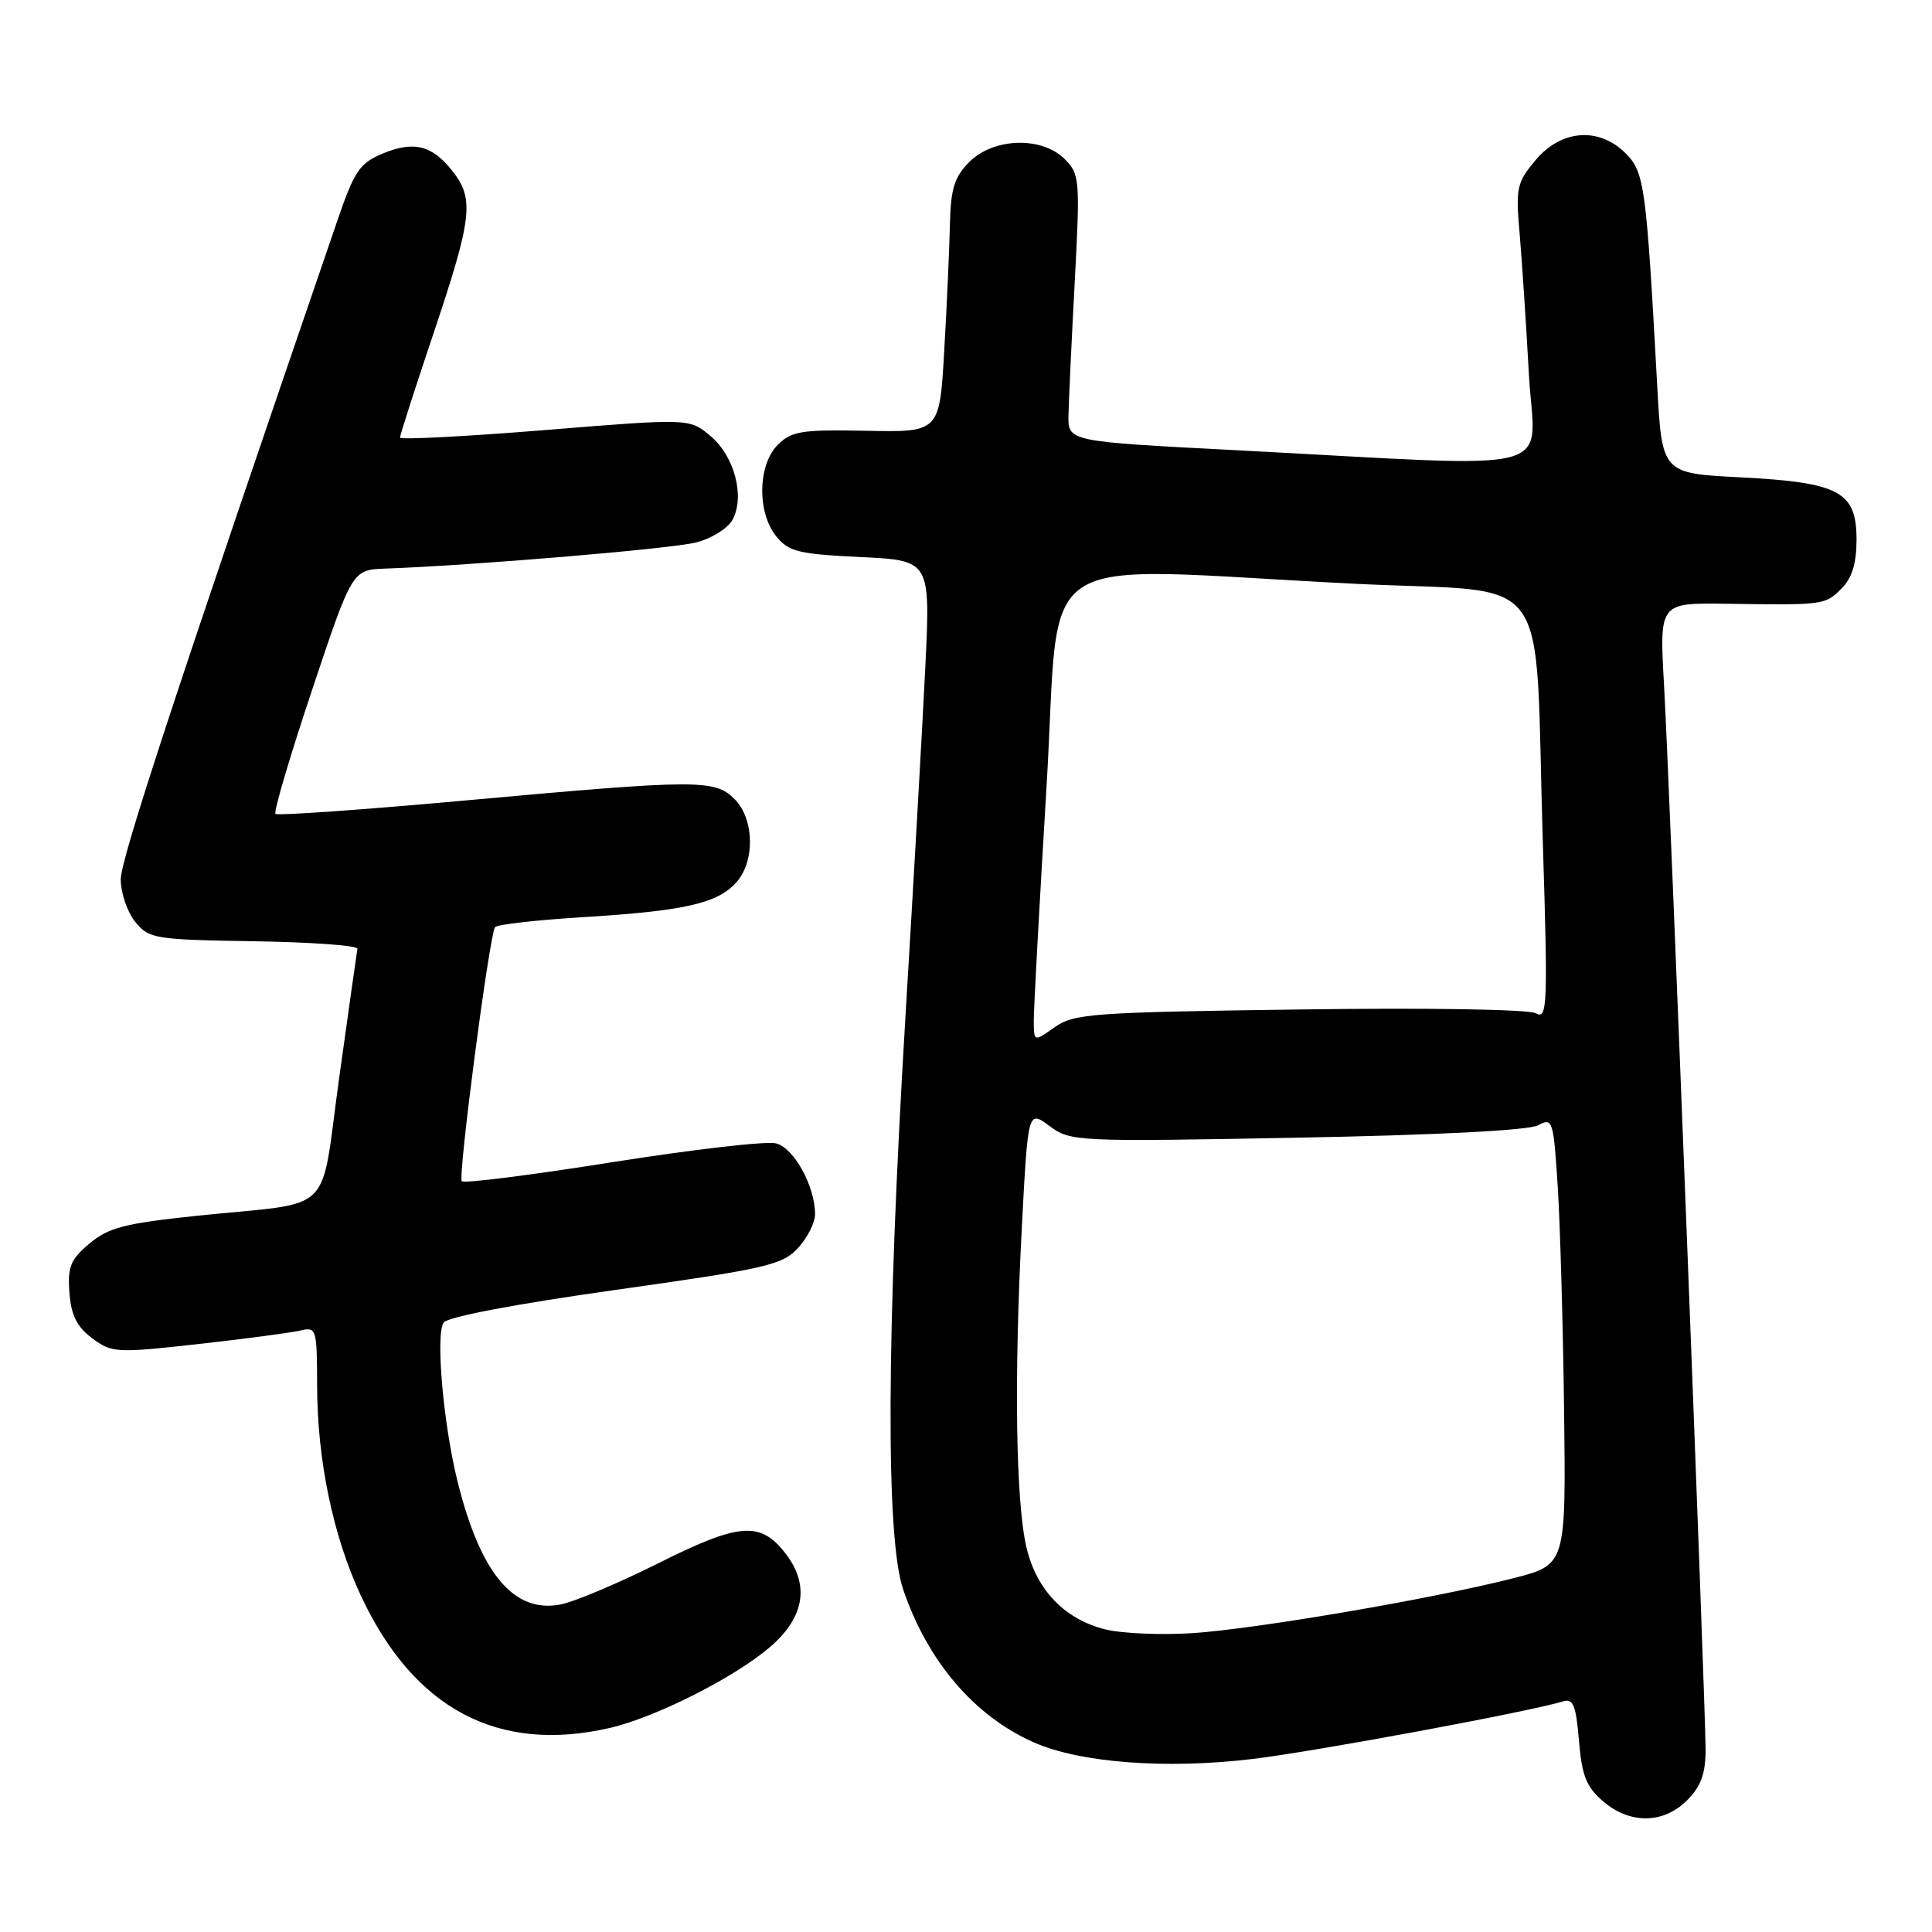 <?xml version="1.0" encoding="UTF-8" standalone="no"?>
<!DOCTYPE svg PUBLIC "-//W3C//DTD SVG 1.1//EN" "http://www.w3.org/Graphics/SVG/1.1/DTD/svg11.dtd" >
<svg xmlns="http://www.w3.org/2000/svg" xmlns:xlink="http://www.w3.org/1999/xlink" version="1.1" viewBox="0 0 256 256">
 <g >
 <path fill="currentColor"
d=" M 223.55 238.55 C 225.39 236.70 226.00 235.02 226.00 231.80 C 225.99 225.83 221.24 103.94 220.49 90.69 C 219.88 79.88 219.88 79.88 228.69 80.00 C 241.67 80.19 241.83 80.17 244.00 78.00 C 245.40 76.60 246.00 74.67 246.00 71.52 C 246.00 65.13 243.76 63.93 230.62 63.25 C 220.22 62.72 220.22 62.72 219.59 51.11 C 218.14 24.59 217.90 22.81 215.41 20.32 C 211.88 16.79 206.88 17.16 203.48 21.21 C 200.98 24.18 200.82 24.89 201.36 30.96 C 201.67 34.56 202.22 42.90 202.58 49.50 C 203.32 63.19 208.06 61.96 163.50 59.64 C 141.50 58.50 141.50 58.50 141.58 55.00 C 141.62 53.08 141.99 45.12 142.41 37.33 C 143.13 23.79 143.07 23.07 141.08 21.08 C 138.05 18.05 131.67 18.24 128.45 21.45 C 126.46 23.45 125.98 24.99 125.87 29.70 C 125.80 32.89 125.47 40.40 125.12 46.39 C 124.50 57.28 124.50 57.28 114.81 57.08 C 106.20 56.91 104.88 57.12 103.06 58.94 C 100.40 61.60 100.30 67.91 102.86 71.07 C 104.50 73.10 105.82 73.42 114.00 73.81 C 123.29 74.26 123.29 74.26 122.61 88.38 C 122.23 96.15 121.04 117.12 119.96 135.00 C 117.46 176.52 117.35 203.71 119.66 210.57 C 122.89 220.11 129.10 227.40 137.00 230.88 C 143.13 233.59 154.55 234.45 166.00 233.07 C 174.32 232.07 202.64 226.81 207.12 225.44 C 208.46 225.03 208.83 225.97 209.22 230.64 C 209.60 235.27 210.20 236.78 212.40 238.67 C 215.97 241.74 220.40 241.69 223.55 238.55 Z  M 80.81 228.96 C 86.86 227.56 97.29 222.30 102.01 218.26 C 106.64 214.30 107.33 209.96 104.02 205.76 C 100.72 201.55 97.93 201.78 87.23 207.14 C 81.88 209.81 76.04 212.28 74.25 212.61 C 68.09 213.77 63.70 208.55 60.66 196.44 C 58.76 188.87 57.69 176.87 58.78 175.25 C 59.28 174.50 68.32 172.78 81.56 170.92 C 101.60 168.10 103.69 167.61 105.75 165.36 C 106.99 164.00 108.00 162.00 108.00 160.91 C 108.00 157.18 105.20 152.09 102.82 151.50 C 101.54 151.18 91.78 152.31 81.12 154.00 C 70.47 155.69 61.50 156.83 61.19 156.52 C 60.65 155.98 64.81 124.12 65.59 122.86 C 65.80 122.51 71.05 121.91 77.24 121.53 C 90.62 120.71 95.04 119.72 97.54 116.95 C 100.07 114.16 99.96 108.52 97.34 105.89 C 94.70 103.25 92.53 103.26 61.61 106.07 C 48.06 107.30 36.76 108.10 36.50 107.84 C 36.24 107.58 38.42 100.19 41.35 91.43 C 46.67 75.50 46.67 75.50 51.09 75.34 C 62.76 74.92 88.91 72.72 92.23 71.88 C 94.29 71.36 96.46 70.00 97.07 68.86 C 98.73 65.77 97.32 60.44 94.14 57.77 C 91.35 55.43 91.35 55.43 72.18 56.99 C 61.63 57.84 53.00 58.29 53.00 57.98 C 53.00 57.67 55.02 51.38 57.50 44.00 C 62.56 28.91 62.86 26.36 59.97 22.69 C 57.26 19.24 54.83 18.63 50.70 20.35 C 47.66 21.62 46.95 22.67 44.73 29.15 C 23.31 91.57 16.00 113.82 16.00 116.52 C 16.00 118.31 16.86 120.84 17.91 122.14 C 19.73 124.39 20.45 124.51 33.66 124.72 C 41.27 124.84 47.44 125.29 47.36 125.72 C 47.28 126.15 46.20 133.79 44.96 142.70 C 42.34 161.46 44.69 159.16 26.16 161.09 C 16.53 162.10 14.38 162.65 11.86 164.77 C 9.34 166.89 8.94 167.87 9.20 171.28 C 9.42 174.29 10.19 175.81 12.22 177.33 C 14.83 179.27 15.42 179.30 26.22 178.10 C 32.43 177.41 38.51 176.60 39.75 176.31 C 41.94 175.80 42.00 176.01 42.02 183.64 C 42.04 193.53 44.14 203.56 47.83 211.46 C 54.85 226.46 66.00 232.37 80.81 228.96 Z  M 146.52 215.92 C 141.12 214.59 137.38 210.74 136.03 205.12 C 134.60 199.16 134.35 182.67 135.39 162.80 C 136.21 147.09 136.21 147.09 139.06 149.20 C 141.85 151.26 142.52 151.30 171.84 150.75 C 190.30 150.41 202.55 149.78 203.79 149.11 C 205.74 148.07 205.84 148.38 206.41 157.26 C 206.73 162.34 207.11 175.69 207.25 186.93 C 207.50 207.35 207.50 207.35 200.50 209.13 C 189.88 211.84 166.43 215.85 158.00 216.40 C 153.88 216.67 148.71 216.45 146.52 215.92 Z  M 136.98 135.28 C 136.97 133.75 137.73 119.79 138.67 104.25 C 140.63 71.88 135.65 75.16 179.50 77.35 C 206.31 78.69 203.27 74.49 204.44 111.85 C 205.11 133.33 205.03 135.12 203.52 134.27 C 202.58 133.74 189.23 133.52 172.19 133.76 C 144.74 134.13 142.29 134.31 139.75 136.11 C 137.00 138.06 137.00 138.06 136.98 135.28 Z "/>
</g>
</svg>